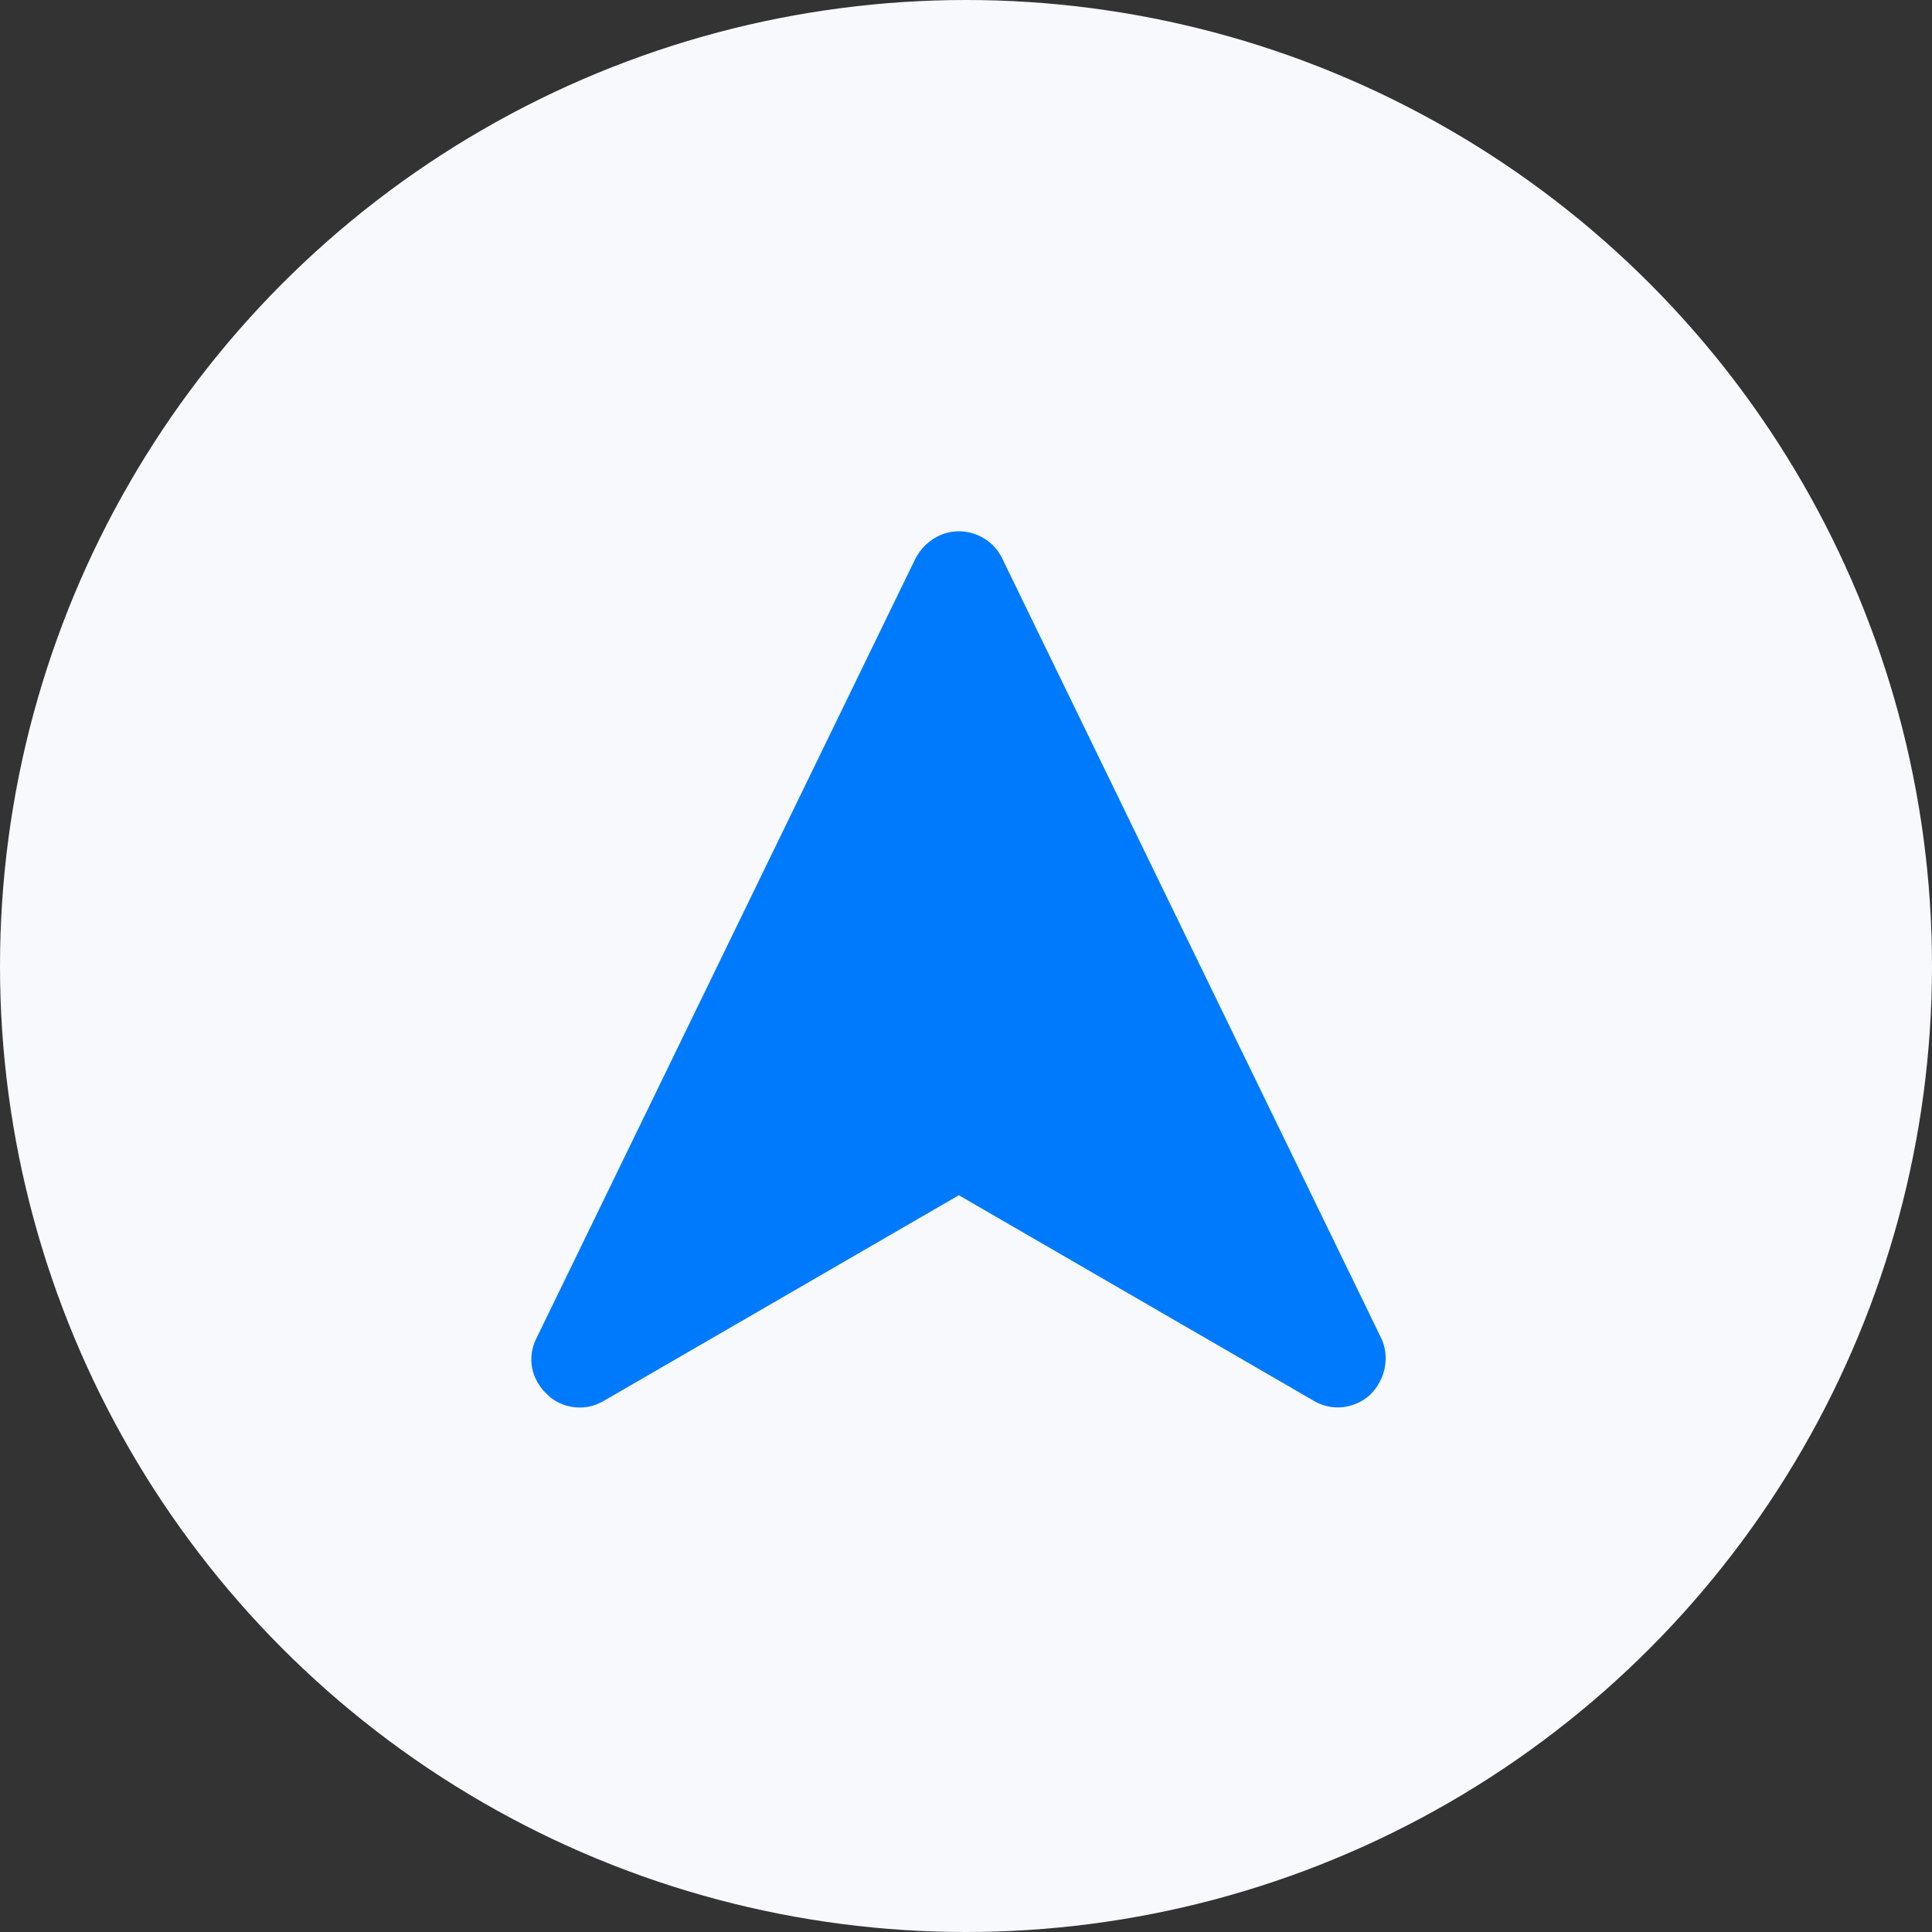 <svg width="40" height="40" viewBox="0 0 40 40" fill="none" xmlns="http://www.w3.org/2000/svg">
<rect x="0" y="0" width="40" height="40" fill="#333333" stroke="none"/>
<circle cx="20" cy="20" r="20" fill="#F7F9FC"/>
<path d="M28.597 27.706L20.749 11.561C20.592 11.224 20.233 11 19.852 11C19.471 11 19.134 11.224 18.955 11.561L11.107 27.706C10.905 28.109 10.995 28.558 11.331 28.872C11.51 29.051 11.757 29.141 12.004 29.141C12.183 29.141 12.34 29.096 12.497 29.006L19.852 24.746L27.207 29.006C27.588 29.23 28.059 29.163 28.373 28.872C28.687 28.558 28.777 28.087 28.597 27.706Z" fill="#007AFC"/>
</svg>
